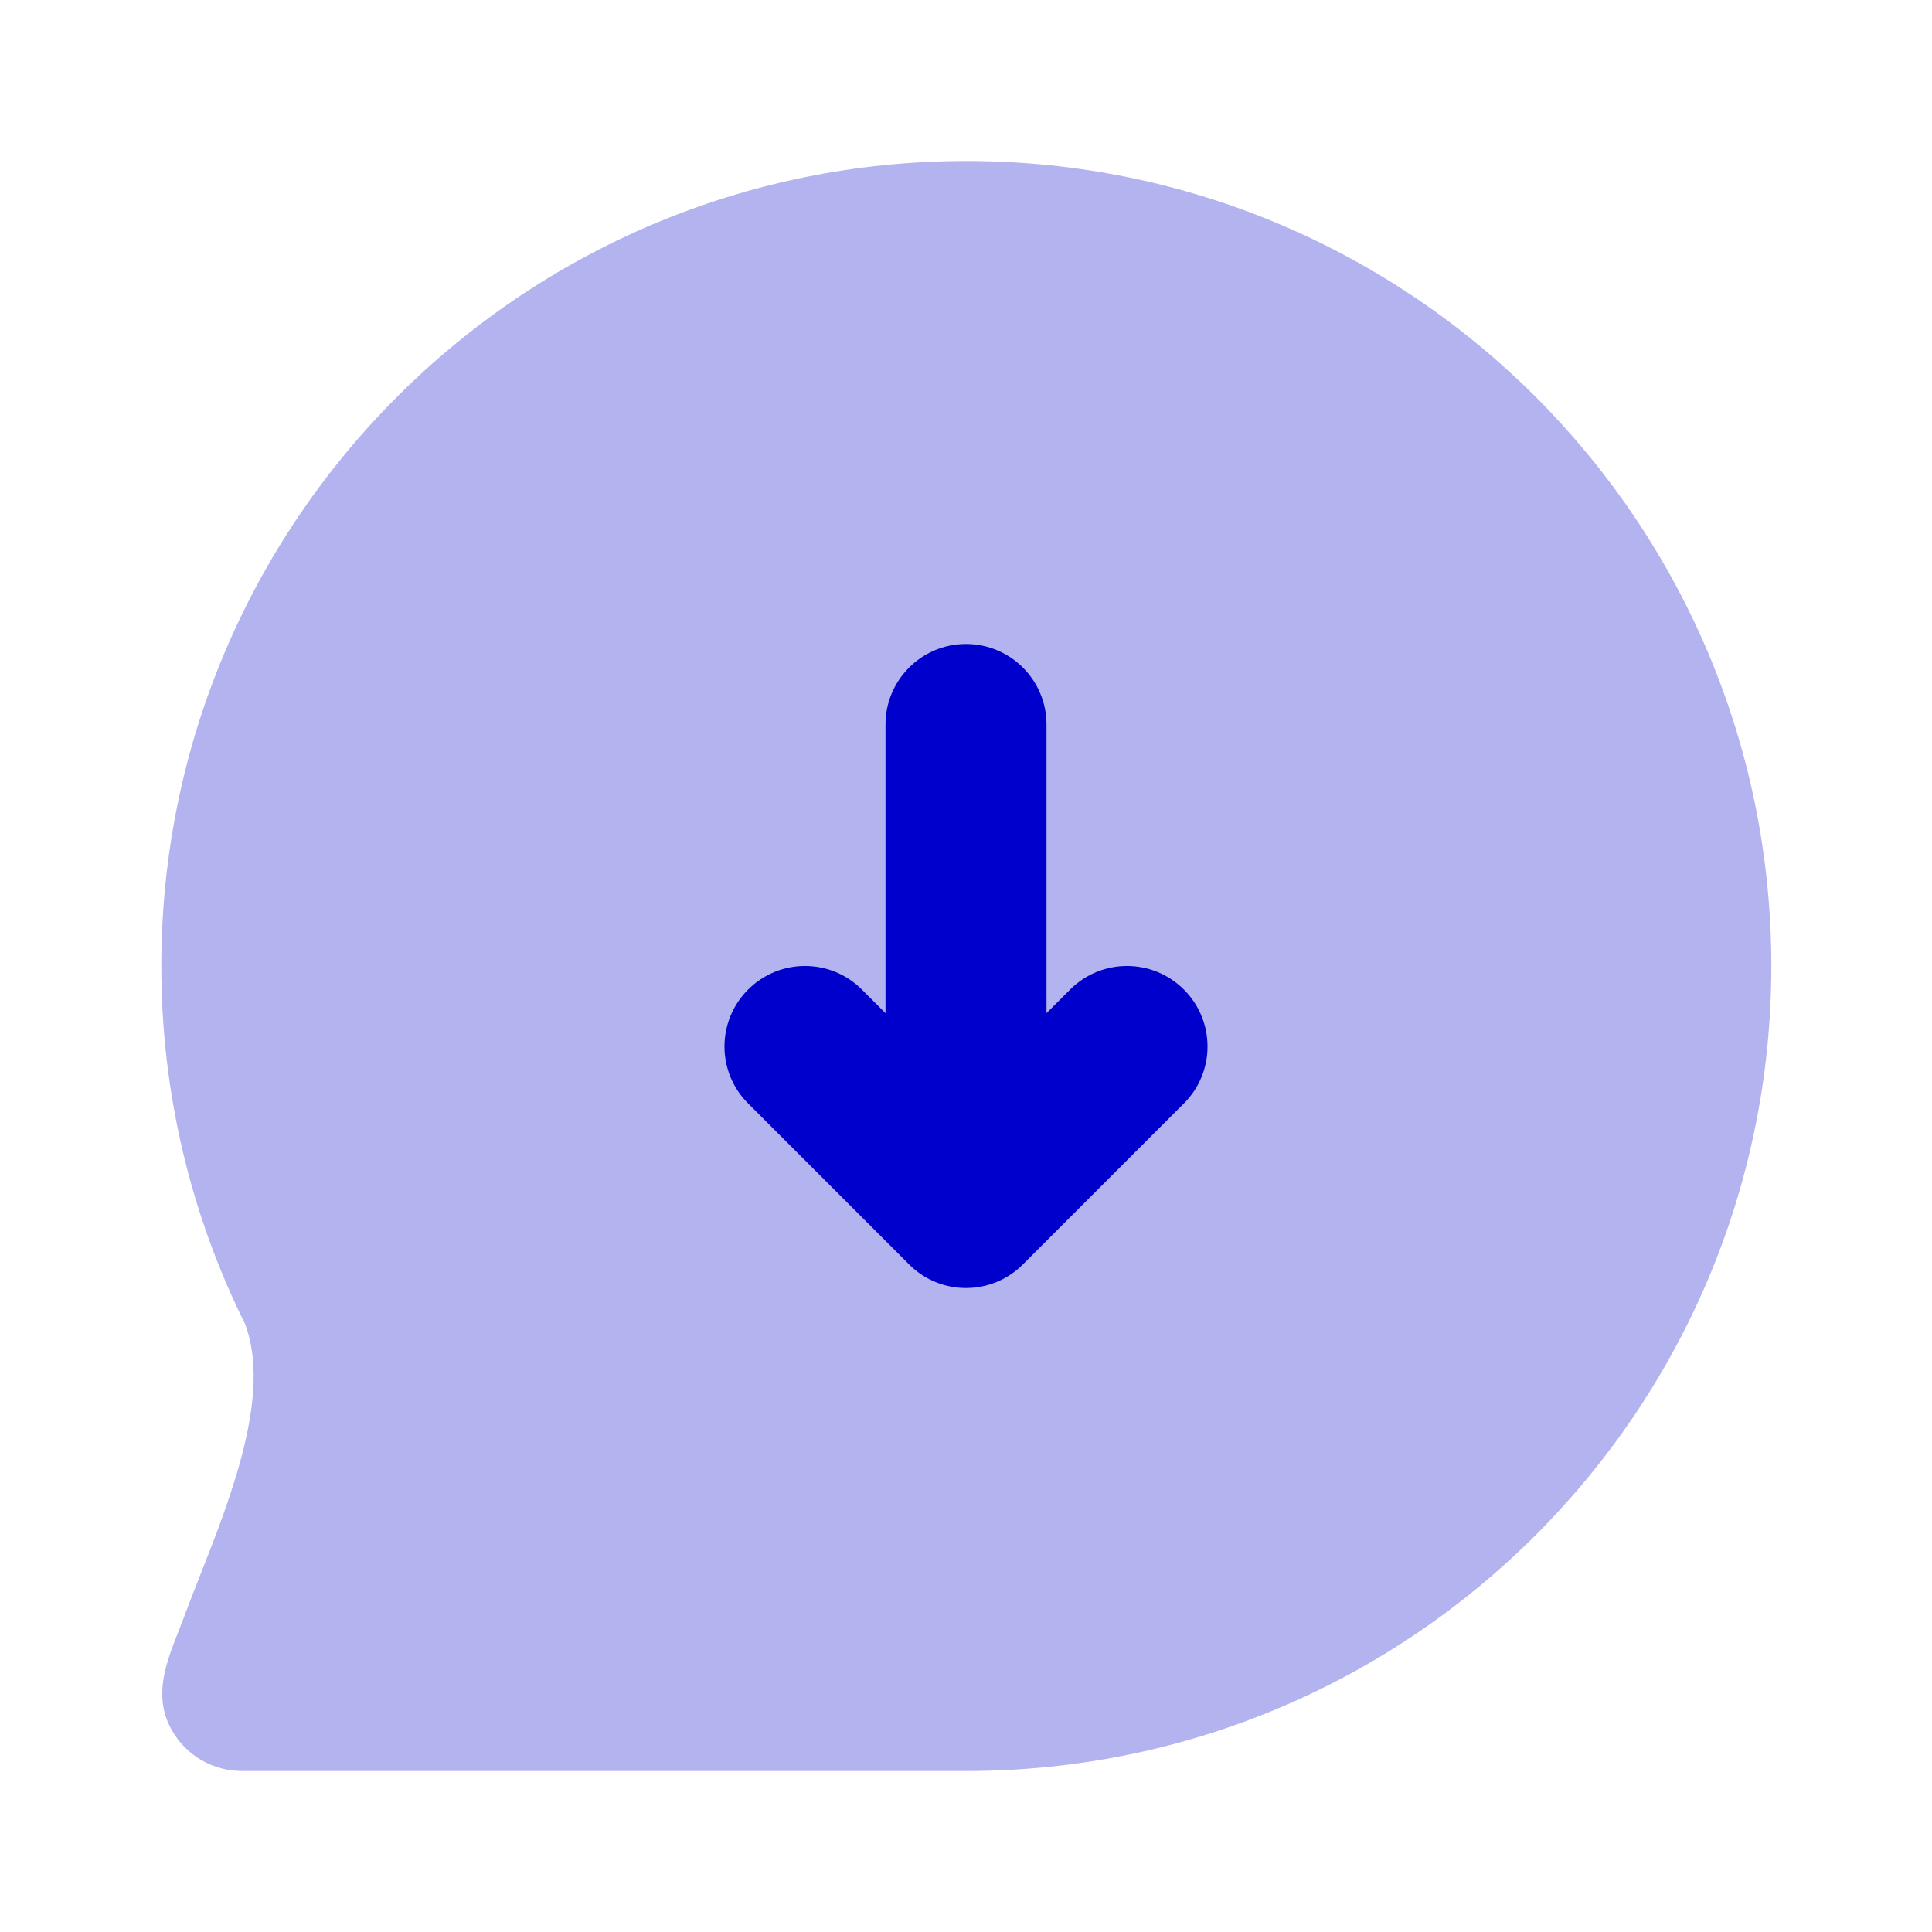 <svg width="24" height="24" viewBox="0 0 24 24" fill="none" xmlns="http://www.w3.org/2000/svg">
<path opacity="0.3" fill-rule="evenodd" clip-rule="evenodd" d="M2.489 19.562C2.42 19.736 2.355 19.9 2.3 20.05C2.117 20.547 1.836 21.05 2.173 21.555C2.358 21.833 2.67 22 3.005 22H12.004C17.527 22 22.004 17.523 22.004 12C22.004 6.477 17.527 2 12.004 2C6.481 2 2.004 6.477 2.004 12C2.004 13.595 2.378 15.105 3.044 16.446C3.373 17.316 2.871 18.591 2.489 19.562Z" fill="#0000CC"/>
<path fill-rule="evenodd" clip-rule="evenodd" d="M13 9C13 8.448 12.552 8 12 8C11.448 8 11 8.448 11 9V12.586L10.707 12.293C10.317 11.902 9.683 11.902 9.293 12.293C8.902 12.683 8.902 13.317 9.293 13.707L11.293 15.707C11.683 16.098 12.317 16.098 12.707 15.707L14.707 13.707C15.098 13.317 15.098 12.683 14.707 12.293C14.317 11.902 13.683 11.902 13.293 12.293L13 12.586V9Z" fill="#0000CC"/>
</svg>

